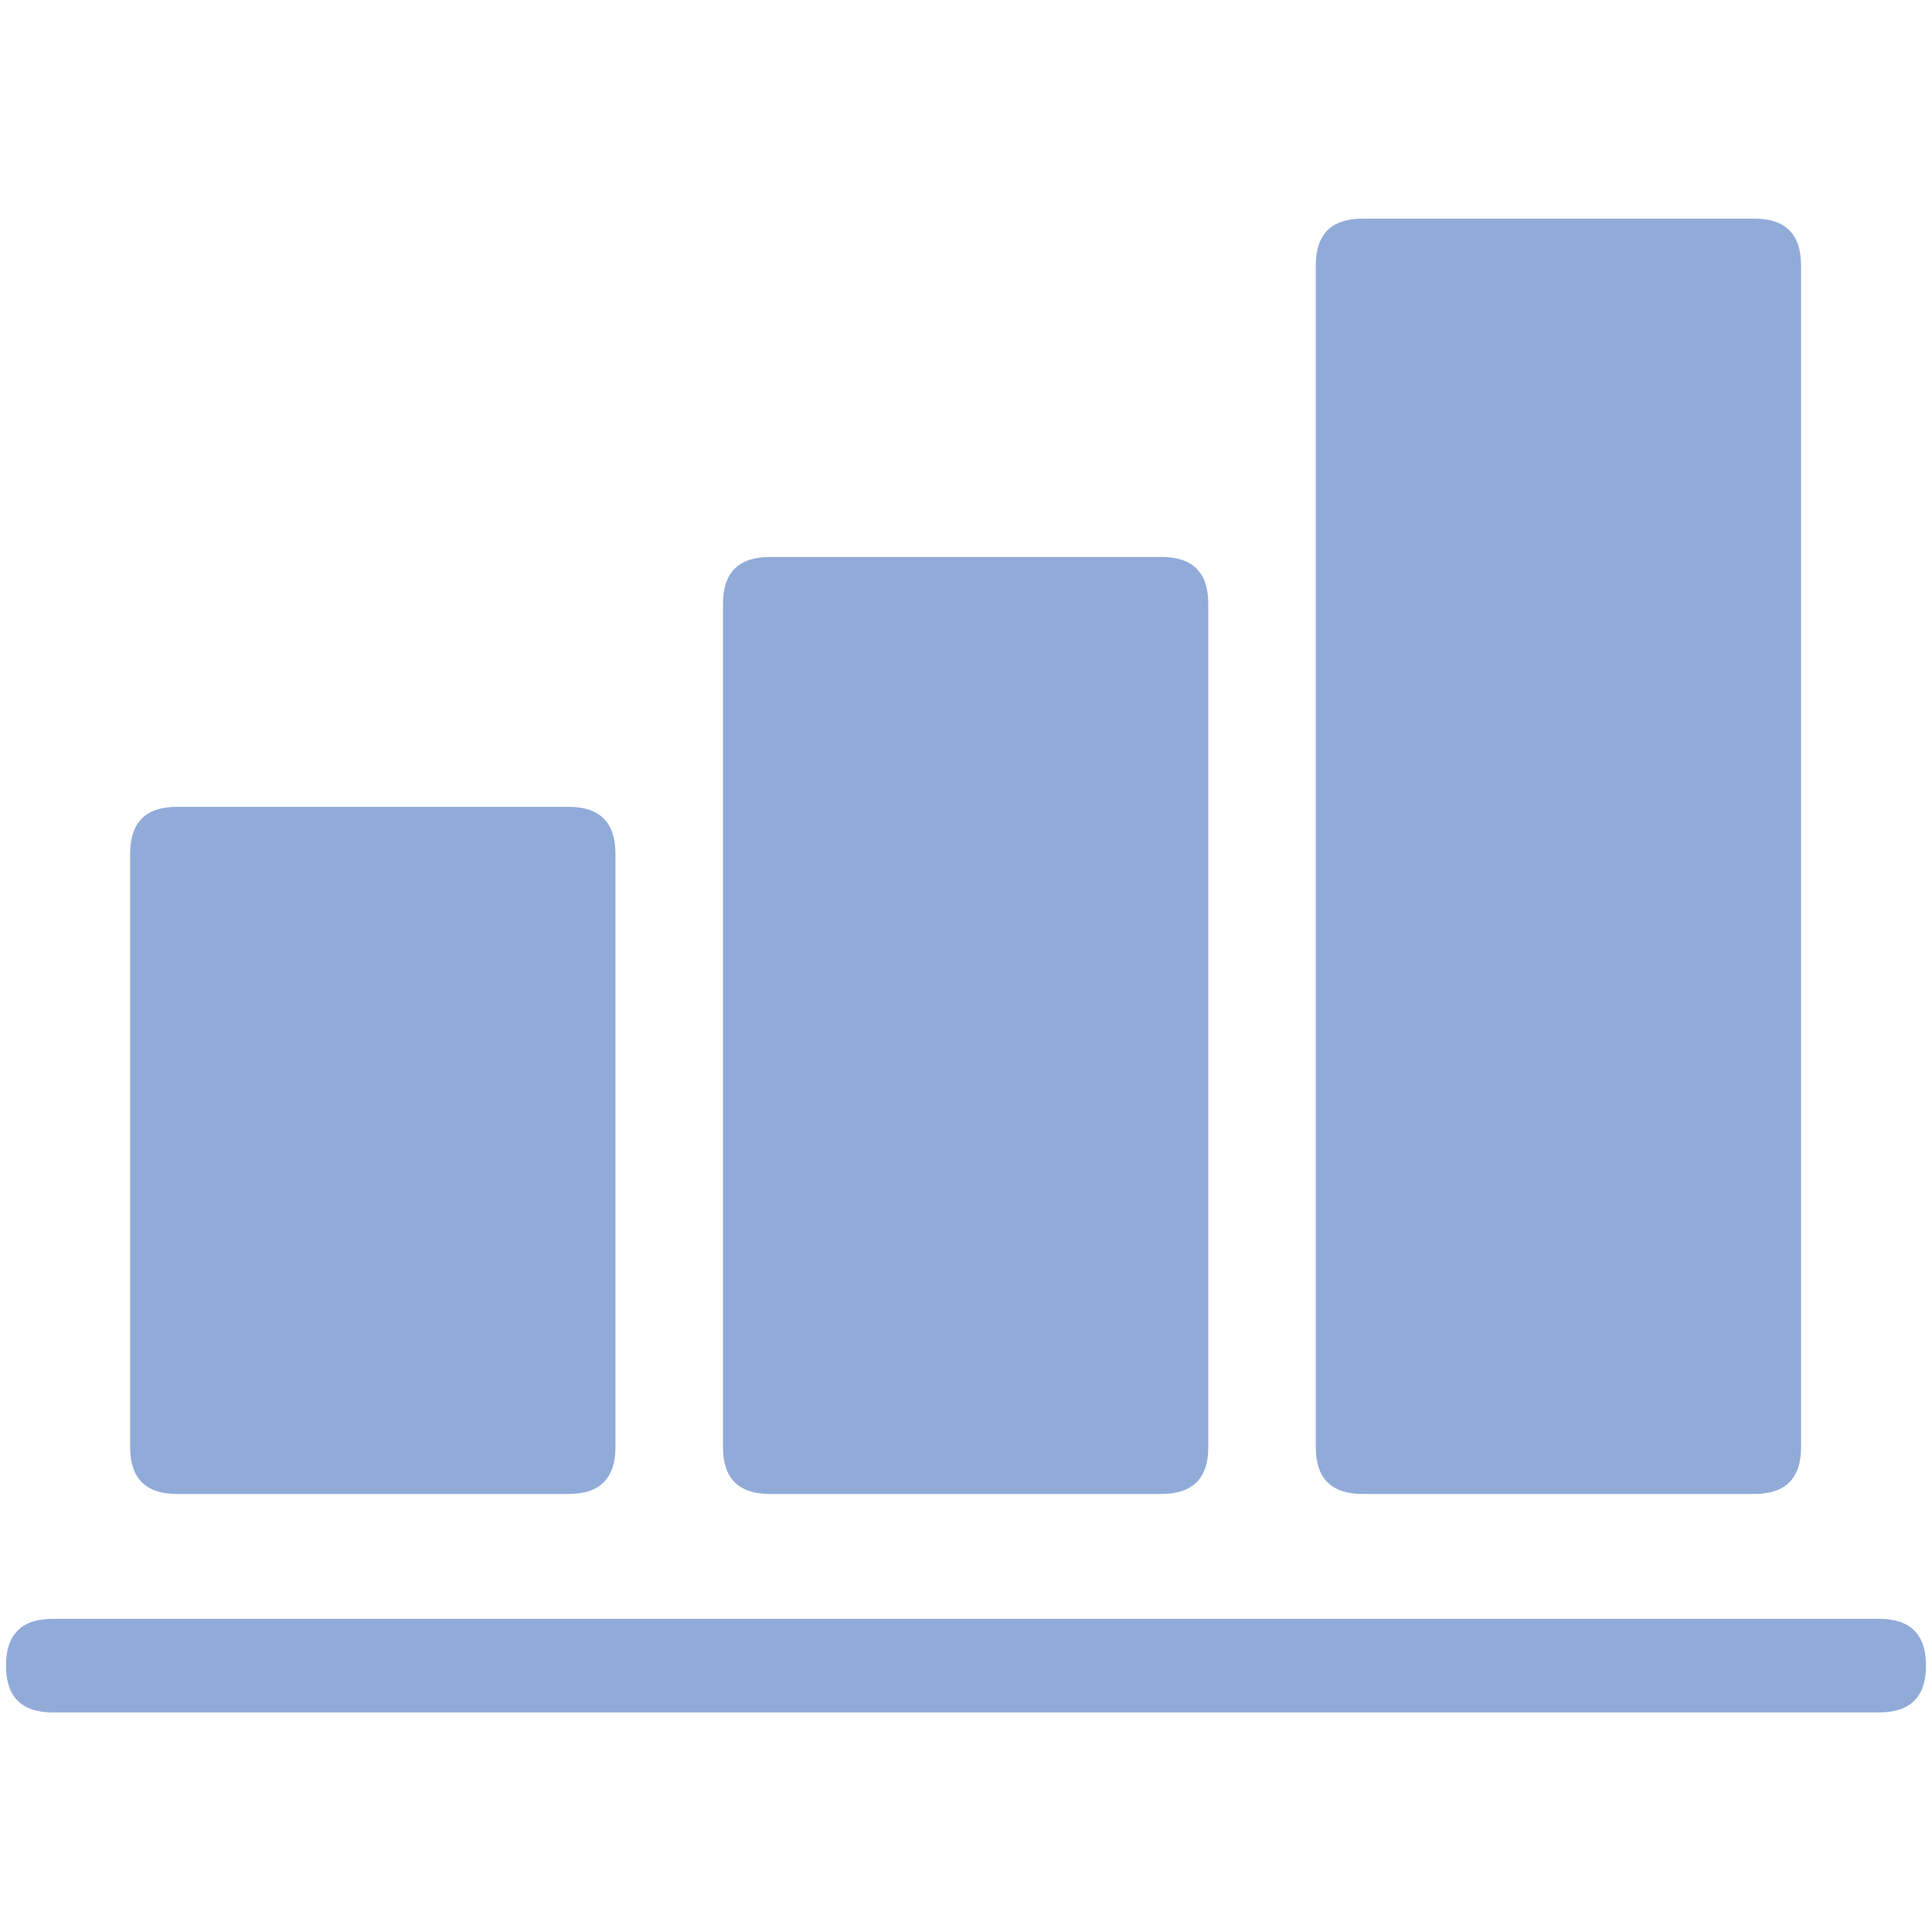 <?xml version="1.0" standalone="no"?><!DOCTYPE svg PUBLIC "-//W3C//DTD SVG 1.1//EN" "http://www.w3.org/Graphics/SVG/1.1/DTD/svg11.dtd"><svg t="1535097517731" class="icon" style="" viewBox="0 0 1024 1024" version="1.1" xmlns="http://www.w3.org/2000/svg" p-id="6470" xmlns:xlink="http://www.w3.org/1999/xlink" width="128" height="128"><defs><style type="text/css"></style></defs><path d="M68.975 427.644m24.803 0l207.614 0q24.803 0 24.803 24.803l0 314.58q0 24.803-24.803 24.803l-207.614 0q-24.803 0-24.803-24.803l0-314.58q0-24.803 24.803-24.803Z" fill="#91abd9" p-id="6471"></path><path d="M383.196 295.212m24.803 0l207.614 0q24.803 0 24.803 24.803l0 447.012q0 24.803-24.803 24.803l-207.614 0q-24.803 0-24.803-24.803l0-447.012q0-24.803 24.803-24.803Z" fill="#91abd9" p-id="6472"></path><path d="M697.39 115.878m24.803 0l207.614 0q24.803 0 24.803 24.803l0 626.346q0 24.803-24.803 24.803l-207.614 0q-24.803 0-24.803-24.803l0-626.346q0-24.803 24.803-24.803Z" fill="#91abd9" p-id="6473"></path><path d="M3.173 907.626m0-24.803l0 0q0-24.803 24.803-24.803l968.048 0q24.803 0 24.803 24.803l0 0q0 24.803-24.803 24.803l-968.048 0q-24.803 0-24.803-24.803Z" fill="#91abd9" p-id="6474"></path></svg>